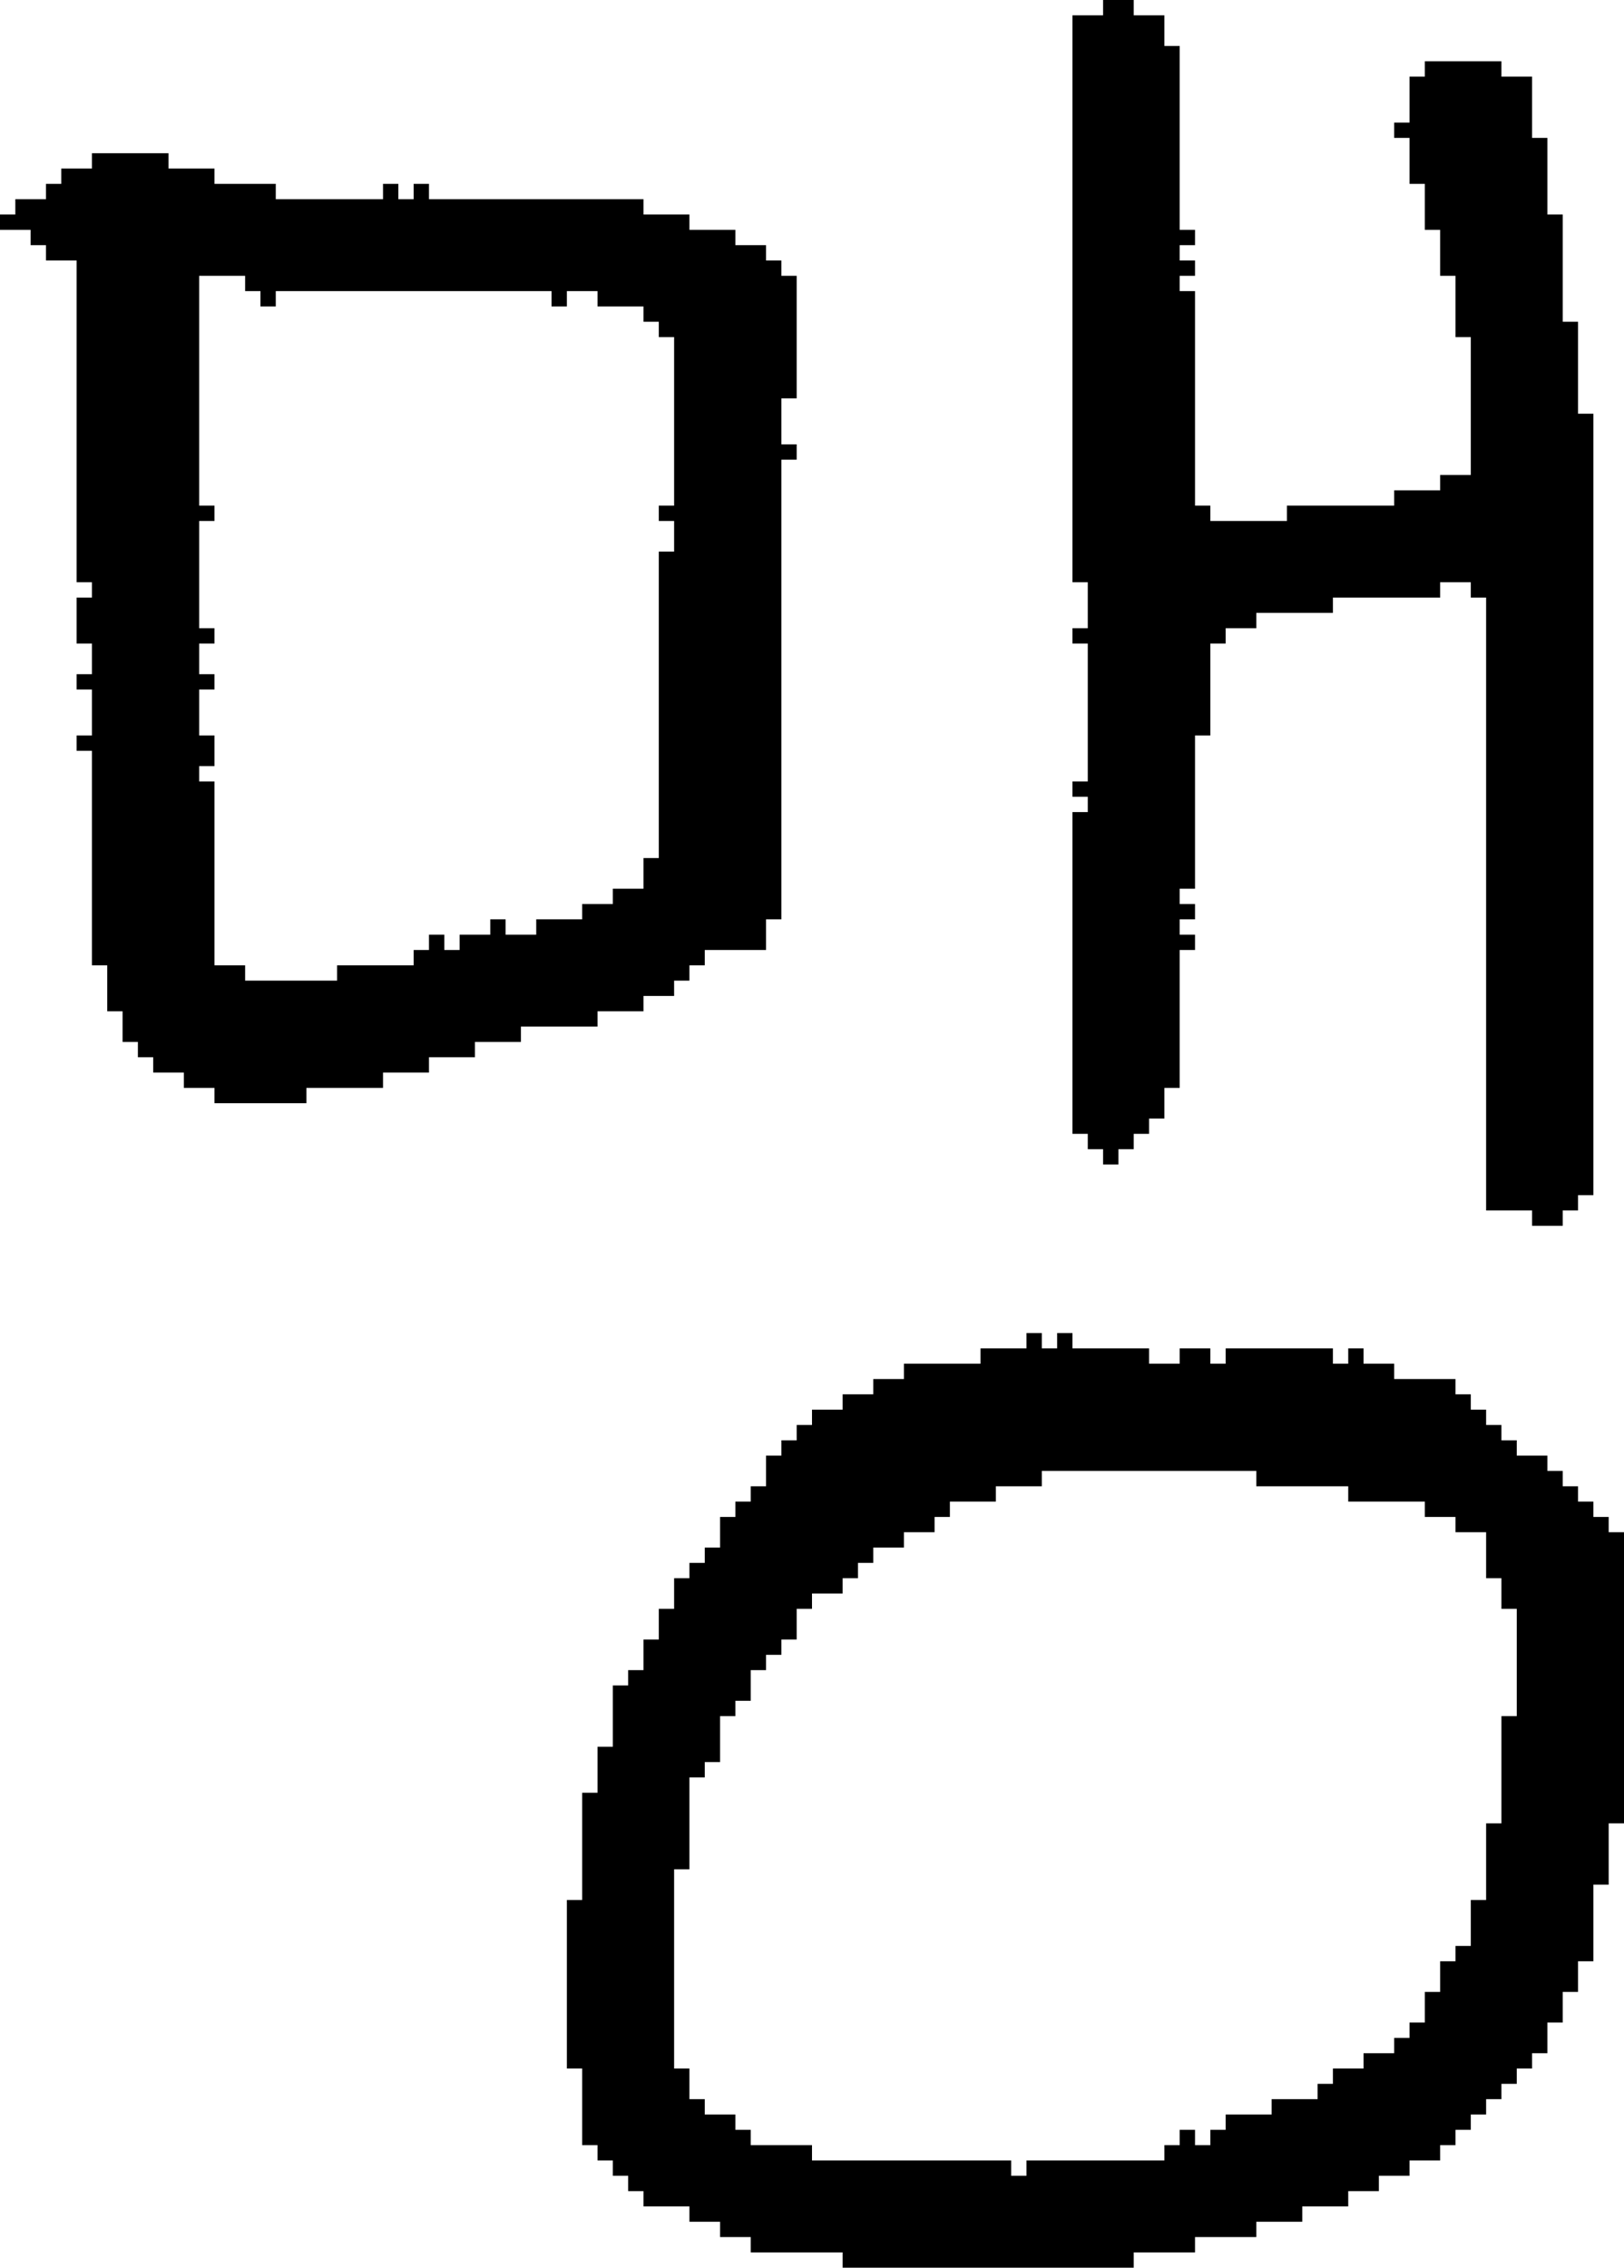 <?xml version="1.0" encoding="UTF-8" standalone="no"?>
<!DOCTYPE svg PUBLIC "-//W3C//DTD SVG 1.1//EN" 
  "http://www.w3.org/Graphics/SVG/1.1/DTD/svg11.dtd">
<svg width="106" height="148"
     xmlns="http://www.w3.org/2000/svg" version="1.1">
 <path d="  M 38,59  L 38,60  L 35,60  L 35,61  L 33,61  L 33,60  L 32,60  L 32,61  L 30,61  L 30,62  L 29,62  L 29,61  L 28,61  L 28,62  L 27,62  L 27,63  L 22,63  L 22,64  L 16,64  L 16,63  L 14,63  L 14,51  L 13,51  L 13,50  L 14,50  L 14,48  L 13,48  L 13,45  L 14,45  L 14,44  L 13,44  L 13,42  L 14,42  L 14,41  L 13,41  L 13,34  L 14,34  L 14,33  L 13,33  L 13,18  L 16,18  L 16,19  L 17,19  L 17,20  L 18,20  L 18,19  L 36,19  L 36,20  L 37,20  L 37,19  L 39,19  L 39,20  L 42,20  L 42,21  L 43,21  L 43,22  L 44,22  L 44,33  L 43,33  L 43,34  L 44,34  L 44,36  L 43,36  L 43,56  L 42,56  L 42,58  L 40,58  L 40,59  Z  M 45,64  L 45,63  L 46,63  L 46,62  L 50,62  L 50,60  L 51,60  L 51,30  L 52,30  L 52,29  L 51,29  L 51,26  L 52,26  L 52,18  L 51,18  L 51,17  L 50,17  L 50,16  L 48,16  L 48,15  L 45,15  L 45,14  L 42,14  L 42,13  L 28,13  L 28,12  L 27,12  L 27,13  L 26,13  L 26,12  L 25,12  L 25,13  L 18,13  L 18,12  L 14,12  L 14,11  L 11,11  L 11,10  L 6,10  L 6,11  L 4,11  L 4,12  L 3,12  L 3,13  L 1,13  L 1,14  L 0,14  L 0,15  L 2,15  L 2,16  L 3,16  L 3,17  L 5,17  L 5,38  L 6,38  L 6,39  L 5,39  L 5,42  L 6,42  L 6,44  L 5,44  L 5,45  L 6,45  L 6,48  L 5,48  L 5,49  L 6,49  L 6,63  L 7,63  L 7,66  L 8,66  L 8,68  L 9,68  L 9,69  L 10,69  L 10,70  L 12,70  L 12,71  L 14,71  L 14,72  L 20,72  L 20,71  L 25,71  L 25,70  L 28,70  L 28,69  L 31,69  L 31,68  L 34,68  L 34,67  L 39,67  L 39,66  L 42,66  L 42,65  L 44,65  L 44,64  Z  " style="fill:rgb(0, 0, 0); fill-opacity:1.000; stroke:none;" />
 <path d="  M 74,148  L 74,147  L 78,147  L 78,146  L 82,146  L 82,145  L 85,145  L 85,144  L 88,144  L 88,143  L 90,143  L 90,142  L 92,142  L 92,141  L 94,141  L 94,140  L 95,140  L 95,139  L 96,139  L 96,138  L 97,138  L 97,137  L 98,137  L 98,136  L 99,136  L 99,135  L 100,135  L 100,134  L 101,134  L 101,132  L 102,132  L 102,130  L 103,130  L 103,128  L 104,128  L 104,123  L 105,123  L 105,119  L 106,119  L 106,100  L 105,100  L 105,99  L 104,99  L 104,98  L 103,98  L 103,97  L 102,97  L 102,96  L 101,96  L 101,95  L 99,95  L 99,94  L 98,94  L 98,93  L 97,93  L 97,92  L 96,92  L 96,91  L 95,91  L 95,90  L 91,90  L 91,89  L 89,89  L 89,88  L 88,88  L 88,89  L 87,89  L 87,88  L 80,88  L 80,89  L 79,89  L 79,88  L 77,88  L 77,89  L 75,89  L 75,88  L 70,88  L 70,87  L 69,87  L 69,88  L 68,88  L 68,87  L 67,87  L 67,88  L 64,88  L 64,89  L 59,89  L 59,90  L 57,90  L 57,91  L 55,91  L 55,92  L 53,92  L 53,93  L 52,93  L 52,94  L 51,94  L 51,95  L 50,95  L 50,97  L 49,97  L 49,98  L 48,98  L 48,99  L 47,99  L 47,101  L 46,101  L 46,102  L 45,102  L 45,103  L 44,103  L 44,105  L 43,105  L 43,107  L 42,107  L 42,109  L 41,109  L 41,110  L 40,110  L 40,114  L 39,114  L 39,117  L 38,117  L 38,124  L 37,124  L 37,135  L 38,135  L 38,140  L 39,140  L 39,141  L 40,141  L 40,142  L 41,142  L 41,143  L 42,143  L 42,144  L 45,144  L 45,145  L 47,145  L 47,146  L 49,146  L 49,147  L 55,147  L 55,148  Z  M 52,105  L 53,105  L 53,104  L 55,104  L 55,103  L 56,103  L 56,102  L 57,102  L 57,101  L 59,101  L 59,100  L 61,100  L 61,99  L 62,99  L 62,98  L 65,98  L 65,97  L 68,97  L 68,96  L 82,96  L 82,97  L 88,97  L 88,98  L 93,98  L 93,99  L 95,99  L 95,100  L 97,100  L 97,103  L 98,103  L 98,105  L 99,105  L 99,112  L 98,112  L 98,119  L 97,119  L 97,124  L 96,124  L 96,127  L 95,127  L 95,128  L 94,128  L 94,130  L 93,130  L 93,132  L 92,132  L 92,133  L 91,133  L 91,134  L 89,134  L 89,135  L 87,135  L 87,136  L 86,136  L 86,137  L 83,137  L 83,138  L 80,138  L 80,139  L 79,139  L 79,140  L 78,140  L 78,139  L 77,139  L 77,140  L 76,140  L 76,141  L 67,141  L 67,142  L 66,142  L 66,141  L 53,141  L 53,140  L 49,140  L 49,139  L 48,139  L 48,138  L 46,138  L 46,137  L 45,137  L 45,135  L 44,135  L 44,122  L 45,122  L 45,116  L 46,116  L 46,115  L 47,115  L 47,112  L 48,112  L 48,111  L 49,111  L 49,109  L 50,109  L 50,108  L 51,108  L 51,107  L 52,107  Z  " style="fill:rgb(0, 0, 0); fill-opacity:1.000; stroke:none;" />
 <path d="  M 70,38  L 71,38  L 71,41  L 70,41  L 70,42  L 71,42  L 71,51  L 70,51  L 70,52  L 71,52  L 71,53  L 70,53  L 70,74  L 71,74  L 71,75  L 72,75  L 72,76  L 73,76  L 73,75  L 74,75  L 74,74  L 75,74  L 75,73  L 76,73  L 76,71  L 77,71  L 77,62  L 78,62  L 78,61  L 77,61  L 77,60  L 78,60  L 78,59  L 77,59  L 77,58  L 78,58  L 78,48  L 79,48  L 79,42  L 80,42  L 80,41  L 82,41  L 82,40  L 87,40  L 87,39  L 94,39  L 94,38  L 96,38  L 96,39  L 97,39  L 97,79  L 100,79  L 100,80  L 102,80  L 102,79  L 103,79  L 103,78  L 104,78  L 104,27  L 103,27  L 103,21  L 102,21  L 102,14  L 101,14  L 101,9  L 100,9  L 100,5  L 98,5  L 98,4  L 93,4  L 93,5  L 92,5  L 92,8  L 91,8  L 91,9  L 92,9  L 92,12  L 93,12  L 93,15  L 94,15  L 94,18  L 95,18  L 95,22  L 96,22  L 96,31  L 94,31  L 94,32  L 91,32  L 91,33  L 84,33  L 84,34  L 79,34  L 79,33  L 78,33  L 78,19  L 77,19  L 77,18  L 78,18  L 78,17  L 77,17  L 77,16  L 78,16  L 78,15  L 77,15  L 77,3  L 76,3  L 76,1  L 74,1  L 74,0  L 72,0  L 72,1  L 70,1  Z  " style="fill:rgb(0, 0, 0); fill-opacity:1.000; stroke:none;" />
</svg>

